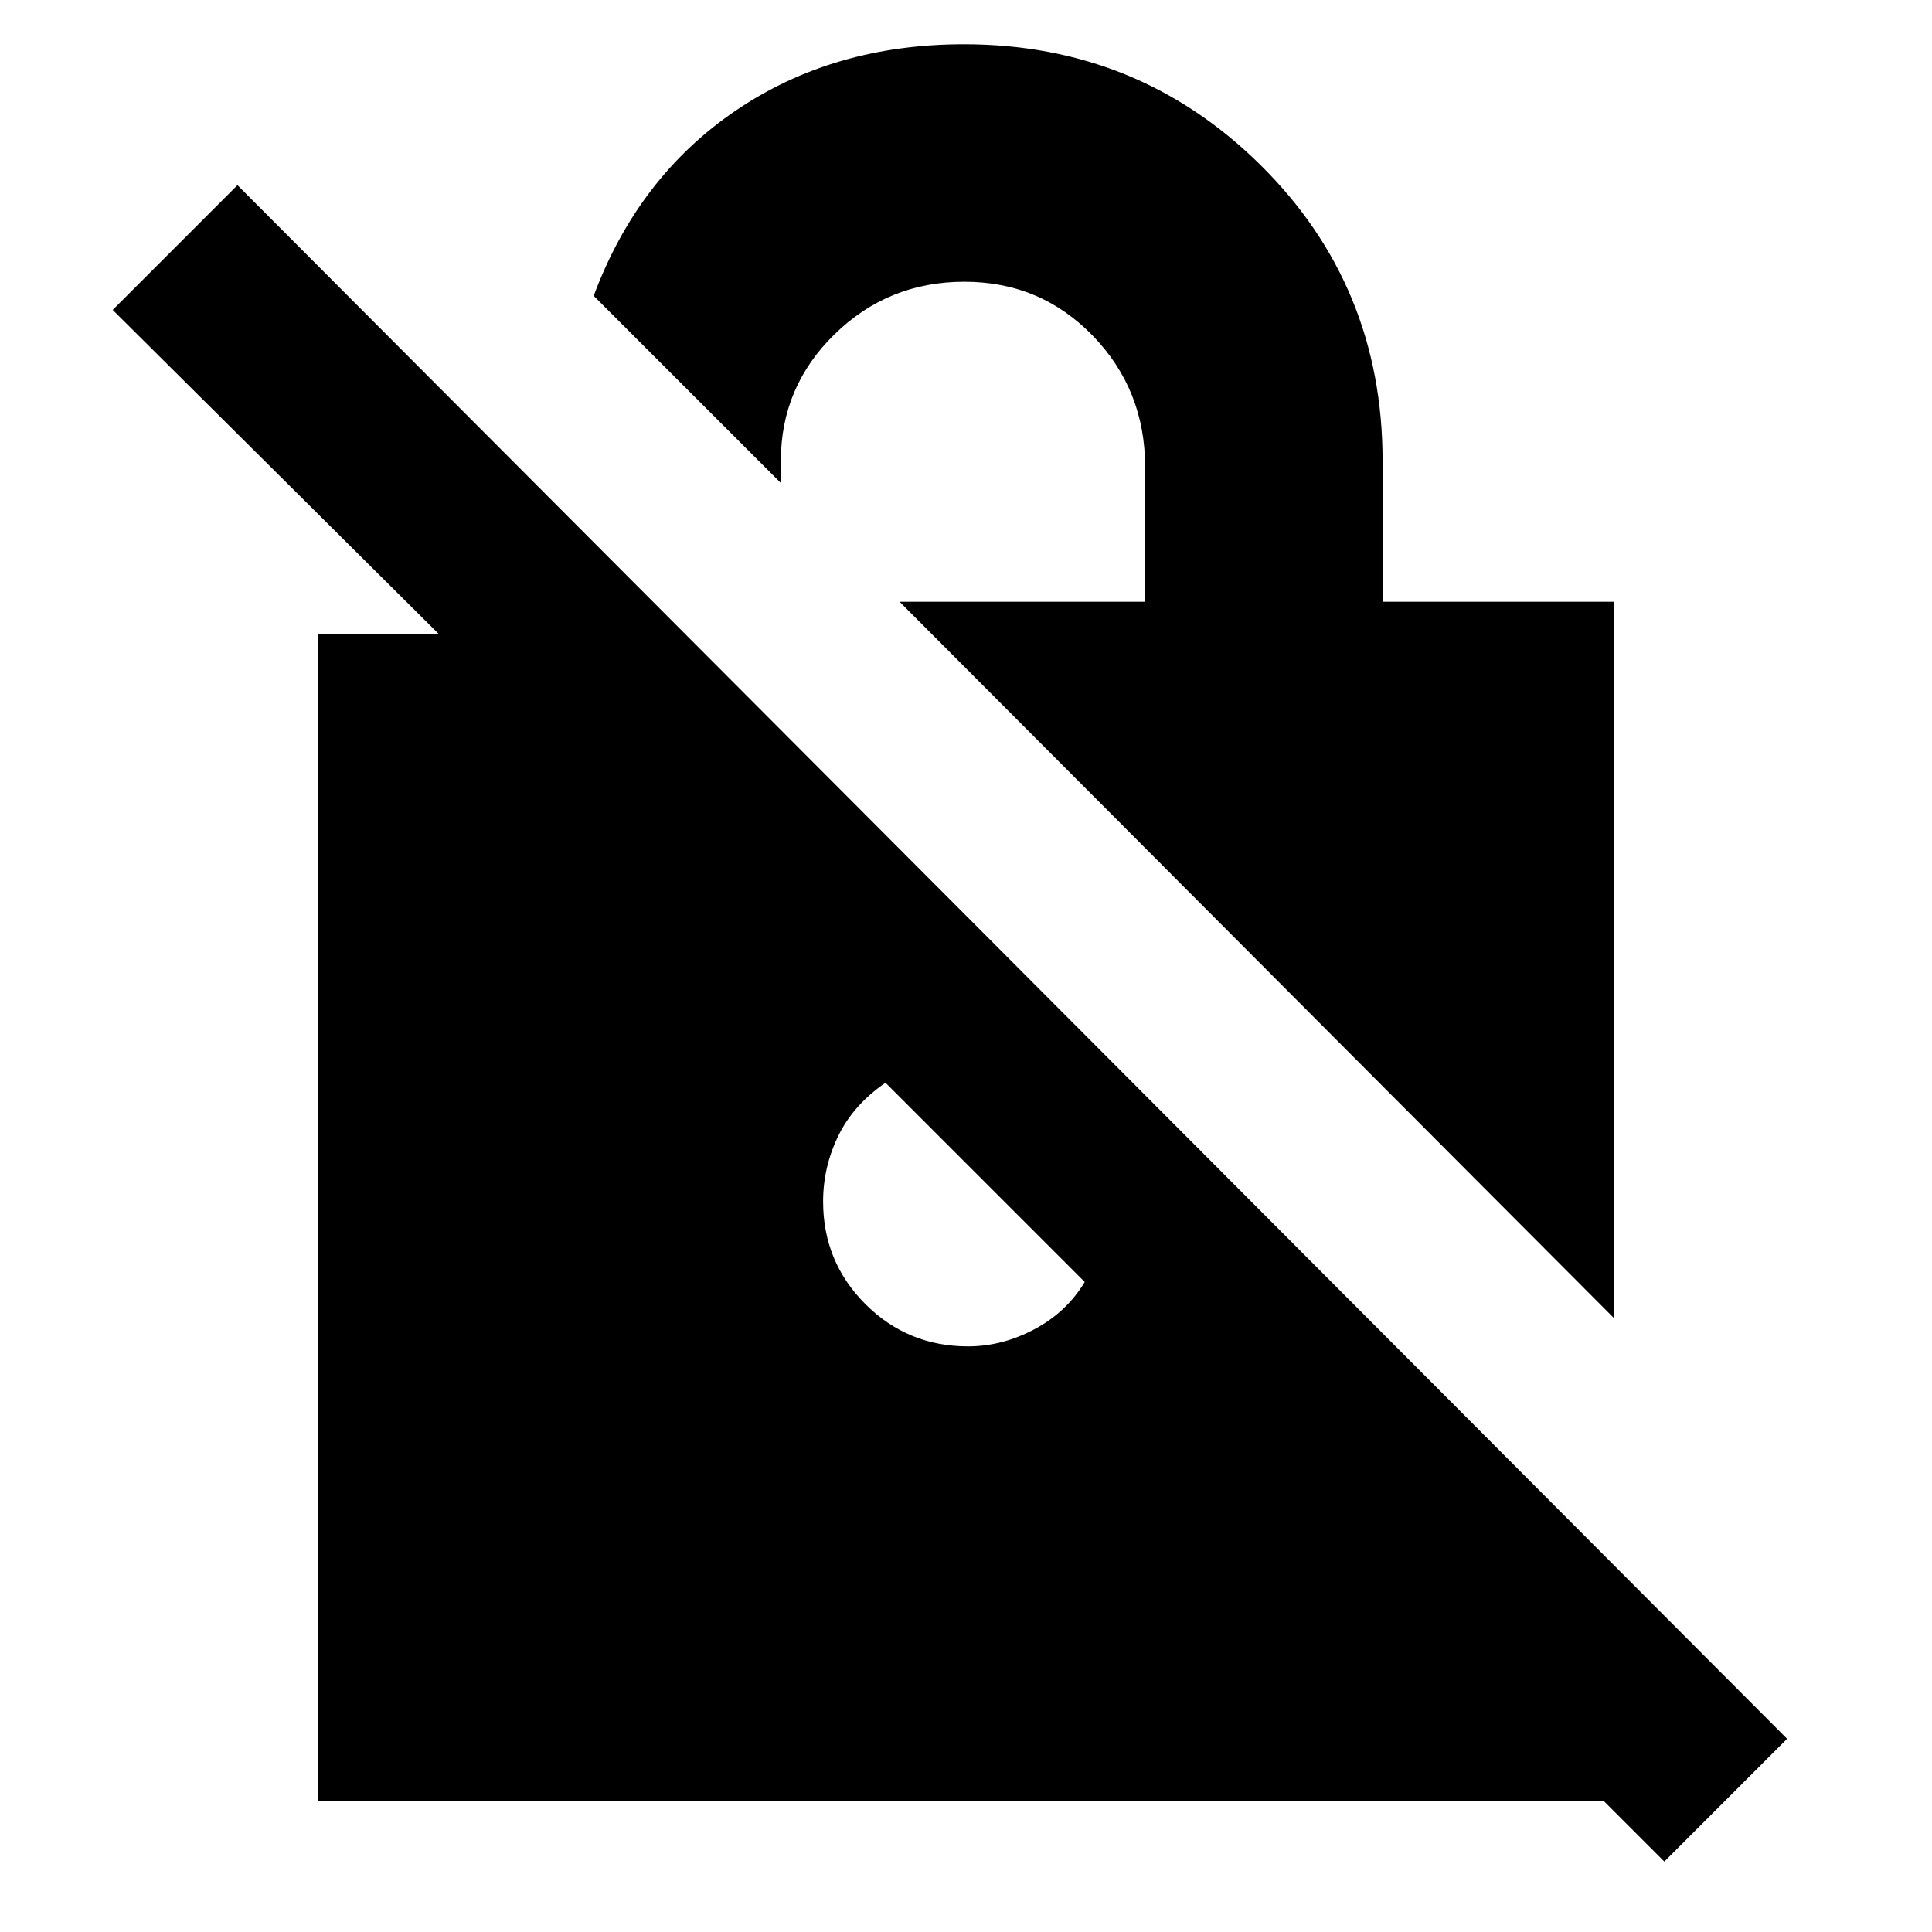 <svg xmlns="http://www.w3.org/2000/svg" height="20" viewBox="0 -960 960 960" width="20"><path d="M802-305 447-661h122v-67q0-38.333-26-65.167Q517-820 479.202-820q-37.797 0-64.5 26.088Q388-767.825 388-731v11l-93-93q22-59 70.5-92T479-938q86.673 0 147.337 60Q687-818 687-731v70h115v356Zm25 270-30-30H158v-580h60L56-806l62-62L888-96l-61 61ZM440-422q-16 11-23.5 26.5T409-363q0 30 21 51t51 21q17 0 33-8.5t25-23.5l-99-99Z"/></svg>
